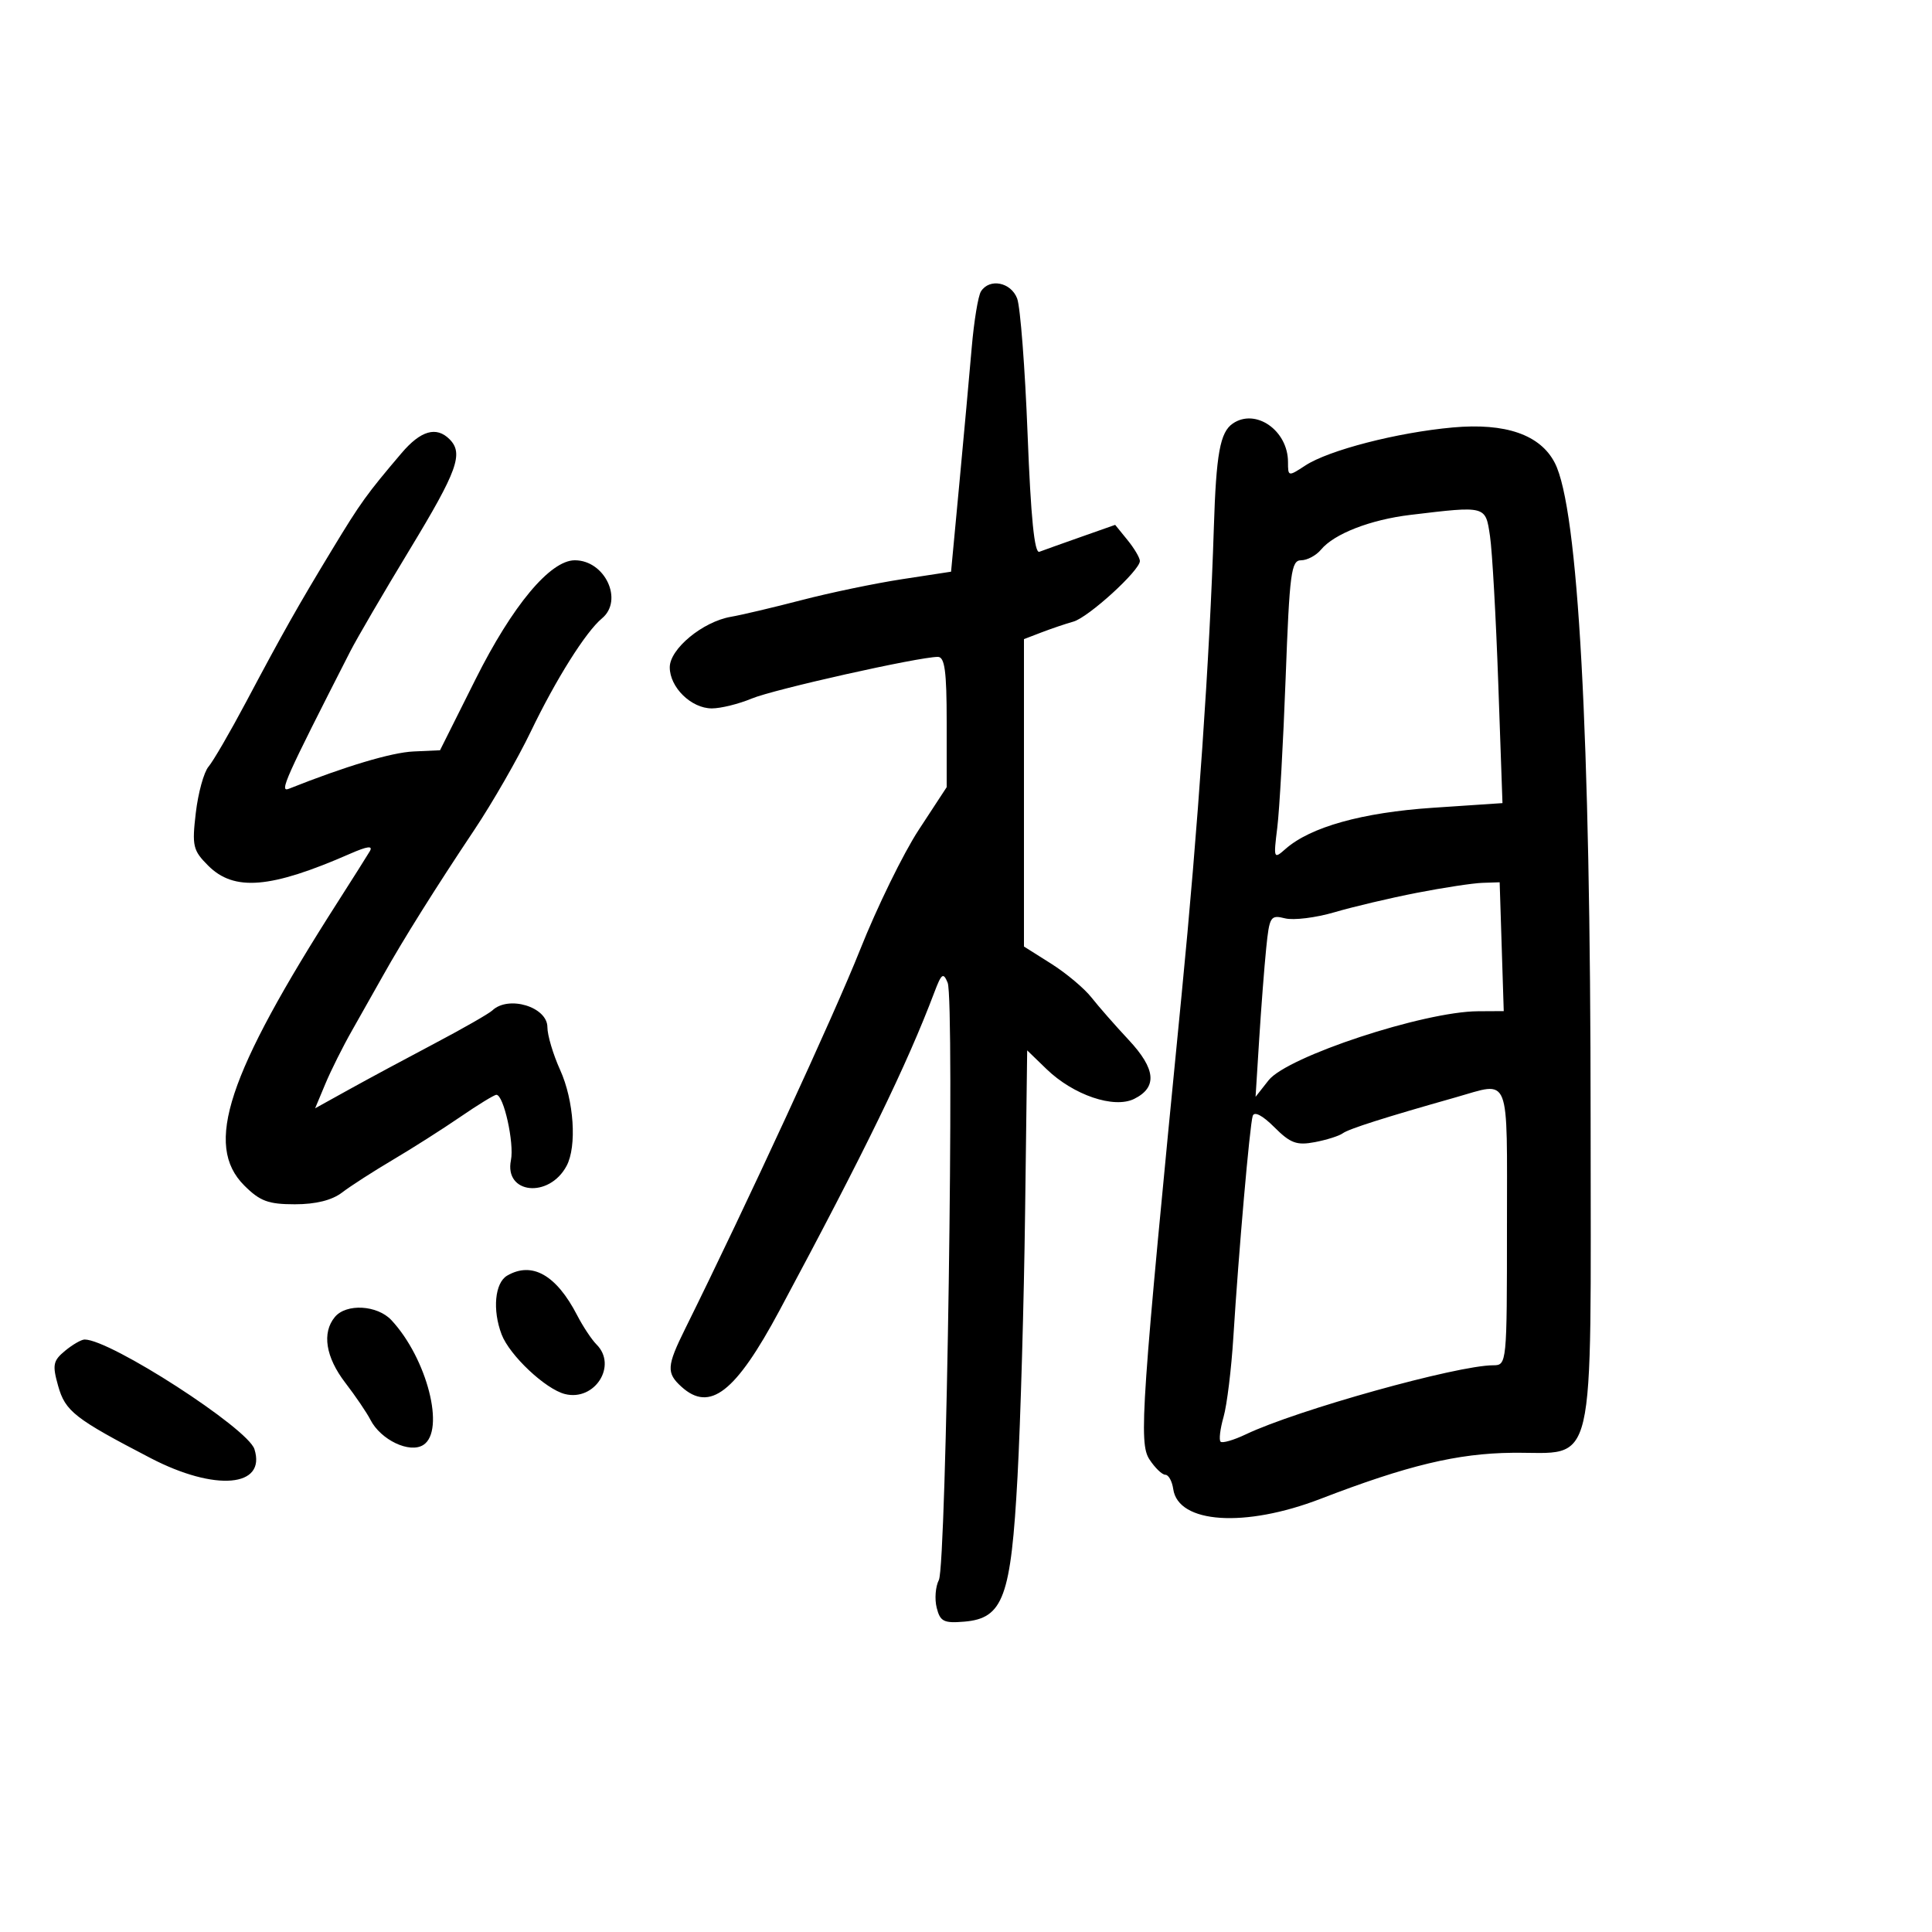 <svg xmlns="http://www.w3.org/2000/svg" width="300" height="300" viewBox="0 0 300 300" version="1.1">
	<path d="M 152.323 45.250 C 151.885 45.938, 151.239 49.875, 150.886 54 C 150.532 58.125, 149.667 67.636, 148.962 75.136 L 147.680 88.772 140.090 89.934 C 135.915 90.573, 128.900 92.033, 124.500 93.178 C 120.100 94.324, 115.150 95.493, 113.500 95.776 C 109.123 96.529, 104 100.758, 104 103.619 C 104 106.736, 107.341 110, 110.532 110 C 111.925 110, 114.706 109.314, 116.712 108.476 C 120.144 107.042, 142.659 102, 145.631 102 C 146.700 102, 147 104.219, 147 112.116 L 147 122.231 142.656 128.866 C 140.267 132.514, 136.167 140.900, 133.545 147.500 C 129.559 157.531, 115.899 187.128, 106.392 206.332 C 103.519 212.136, 103.453 213.195, 105.829 215.345 C 110.229 219.327, 114.215 216.223, 121.036 203.500 C 134.329 178.705, 140.826 165.358, 145.082 154.099 C 146.198 151.148, 146.472 150.949, 147.152 152.599 C 148.253 155.269, 146.960 243.079, 145.786 245.343 C 145.260 246.357, 145.108 248.296, 145.449 249.651 C 145.986 251.791, 146.551 252.076, 149.735 251.808 C 155.788 251.299, 156.988 248.029, 158.001 229.280 C 158.469 220.601, 158.999 202.160, 159.176 188.300 L 159.500 163.101 162.504 166.008 C 166.678 170.048, 172.982 172.190, 176.117 170.634 C 179.743 168.832, 179.477 165.987, 175.261 161.477 C 173.193 159.264, 170.591 156.297, 169.480 154.884 C 168.369 153.472, 165.557 151.114, 163.230 149.645 L 159 146.975 159 123.109 L 159 99.243 161.750 98.188 C 163.262 97.609, 165.478 96.859, 166.674 96.524 C 169.010 95.868, 177 88.585, 177 87.112 C 177 86.622, 176.137 85.159, 175.081 83.861 L 173.163 81.500 167.831 83.379 C 164.899 84.412, 162.002 85.448, 161.394 85.680 C 160.626 85.974, 160.067 80.391, 159.563 67.403 C 159.164 57.118, 158.435 47.644, 157.943 46.351 C 156.979 43.814, 153.651 43.162, 152.323 45.250 M 191.427 65.765 C 189.448 67.120, 188.847 70.432, 188.483 82 C 187.851 102.027, 186.010 128.688, 183.476 154.500 C 177.183 218.601, 176.806 224.055, 178.489 226.624 C 179.346 227.931, 180.454 229, 180.954 229 C 181.453 229, 182.005 230.001, 182.180 231.225 C 182.949 236.578, 193.302 237.265, 205.046 232.741 C 218.543 227.541, 226.308 225.677, 234.839 225.588 C 248.019 225.449, 247.002 229.798, 246.990 173.639 C 246.978 113.791, 245.076 78.971, 241.433 71.885 C 239.180 67.503, 233.792 65.633, 225.571 66.377 C 216.957 67.158, 206.323 69.903, 202.688 72.285 C 200.039 74.020, 200 74.013, 200 71.746 C 200 66.842, 194.974 63.337, 191.427 65.765 M 62.354 70.357 C 56.943 76.723, 56.008 78.021, 51.628 85.248 C 46.244 94.132, 44.011 98.086, 38.214 109 C 35.731 113.675, 33.107 118.194, 32.383 119.042 C 31.659 119.890, 30.769 123.116, 30.405 126.210 C 29.799 131.370, 29.957 132.048, 32.327 134.417 C 36.356 138.447, 42.022 137.973, 54.341 132.579 C 57.075 131.382, 57.960 131.272, 57.412 132.199 C 56.988 132.914, 54.771 136.425, 52.484 140 C 35.266 166.917, 31.664 177.818, 37.923 184.077 C 40.365 186.519, 41.659 187, 45.788 187 C 49.035 187, 51.548 186.374, 53.115 185.175 C 54.427 184.171, 57.975 181.886, 61 180.097 C 64.025 178.309, 68.745 175.305, 71.489 173.423 C 74.232 171.540, 76.749 170, 77.080 170 C 78.211 170, 79.875 177.492, 79.337 180.161 C 78.280 185.408, 85.260 186.120, 87.977 181.043 C 89.605 178.001, 89.127 170.877, 86.978 166.141 C 85.890 163.743, 85 160.754, 85 159.498 C 85 156.351, 78.964 154.517, 76.450 156.900 C 75.927 157.395, 71.900 159.700, 67.500 162.021 C 63.100 164.342, 57.122 167.559, 54.216 169.169 L 48.932 172.098 50.517 168.305 C 51.389 166.218, 53.256 162.484, 54.667 160.006 C 56.077 157.528, 58.238 153.700, 59.469 151.500 C 62.571 145.953, 67.634 137.873, 73.650 128.867 C 76.454 124.668, 80.401 117.797, 82.421 113.597 C 86.327 105.477, 90.961 98.107, 93.473 96.022 C 96.855 93.216, 93.949 87, 89.255 87 C 85.430 87, 79.565 94.034, 73.830 105.500 L 68.328 116.500 64.206 116.688 C 60.784 116.845, 53.621 118.988, 44.862 122.476 C 43.318 123.091, 44.210 121.093, 54.374 101.173 C 55.405 99.153, 59.567 92.024, 63.624 85.330 C 71.043 73.090, 72.009 70.409, 69.800 68.200 C 67.756 66.156, 65.326 66.861, 62.354 70.357 M 219 79.953 C 212.797 80.697, 207.168 82.885, 205.128 85.345 C 204.373 86.255, 202.981 87, 202.035 87 C 200.495 87, 200.243 88.918, 199.635 105.250 C 199.262 115.287, 198.677 125.750, 198.337 128.500 C 197.736 133.346, 197.775 133.448, 199.608 131.829 C 203.470 128.417, 211.524 126.166, 222.492 125.431 L 233.304 124.707 232.650 106.103 C 232.291 95.872, 231.714 85.588, 231.367 83.250 C 230.662 78.495, 230.818 78.537, 219 79.953 M 220 138.638 C 215.875 139.442, 210.125 140.799, 207.223 141.652 C 204.320 142.505, 200.865 142.932, 199.545 142.601 C 197.282 142.033, 197.114 142.300, 196.614 147.249 C 196.323 150.137, 195.832 156.508, 195.524 161.408 L 194.964 170.315 196.983 167.749 C 199.883 164.062, 221.083 157.071, 229.500 157.026 L 233.500 157.004 233.184 147.002 L 232.867 137 230.184 137.088 C 228.708 137.137, 224.125 137.834, 220 138.638 M 226 170.408 C 215.047 173.505, 209.429 175.294, 208.500 175.980 C 207.950 176.386, 205.999 177.003, 204.165 177.351 C 201.351 177.885, 200.368 177.522, 197.871 175.025 C 196.036 173.190, 194.763 172.528, 194.520 173.283 C 194.063 174.703, 192.333 194.469, 191.517 207.590 C 191.207 212.589, 190.521 218.184, 189.993 220.023 C 189.466 221.863, 189.257 223.590, 189.530 223.863 C 189.802 224.135, 191.567 223.623, 193.452 222.724 C 201.350 218.958, 226.279 212, 231.874 212 C 233.976 212, 234 211.759, 234 190.500 C 234 166.301, 234.660 167.959, 226 170.408 M 78.750 198.080 C 76.841 199.192, 76.443 203.405, 77.889 207.208 C 79.123 210.454, 84.705 215.709, 87.724 216.467 C 92.351 217.628, 95.907 212.050, 92.630 208.773 C 91.876 208.019, 90.521 205.975, 89.619 204.230 C 86.381 197.968, 82.608 195.833, 78.750 198.080 M 51.997 204.503 C 49.961 206.957, 50.563 210.740, 53.625 214.726 C 55.206 216.784, 56.957 219.362, 57.514 220.454 C 59.118 223.593, 63.620 225.734, 65.741 224.366 C 69.185 222.145, 66.314 210.935, 60.782 204.996 C 58.588 202.641, 53.767 202.370, 51.997 204.503 M 10.104 209.750 C 8.237 211.293, 8.109 211.936, 9.023 215.187 C 10.136 219.149, 11.577 220.274, 23.392 226.417 C 33.418 231.629, 41.385 230.940, 39.507 225.023 C 38.474 221.769, 17.150 208, 13.143 208 C 12.636 208, 11.269 208.787, 10.104 209.750" stroke="none" fill="black" fill-rule="evenodd"/>
</svg>